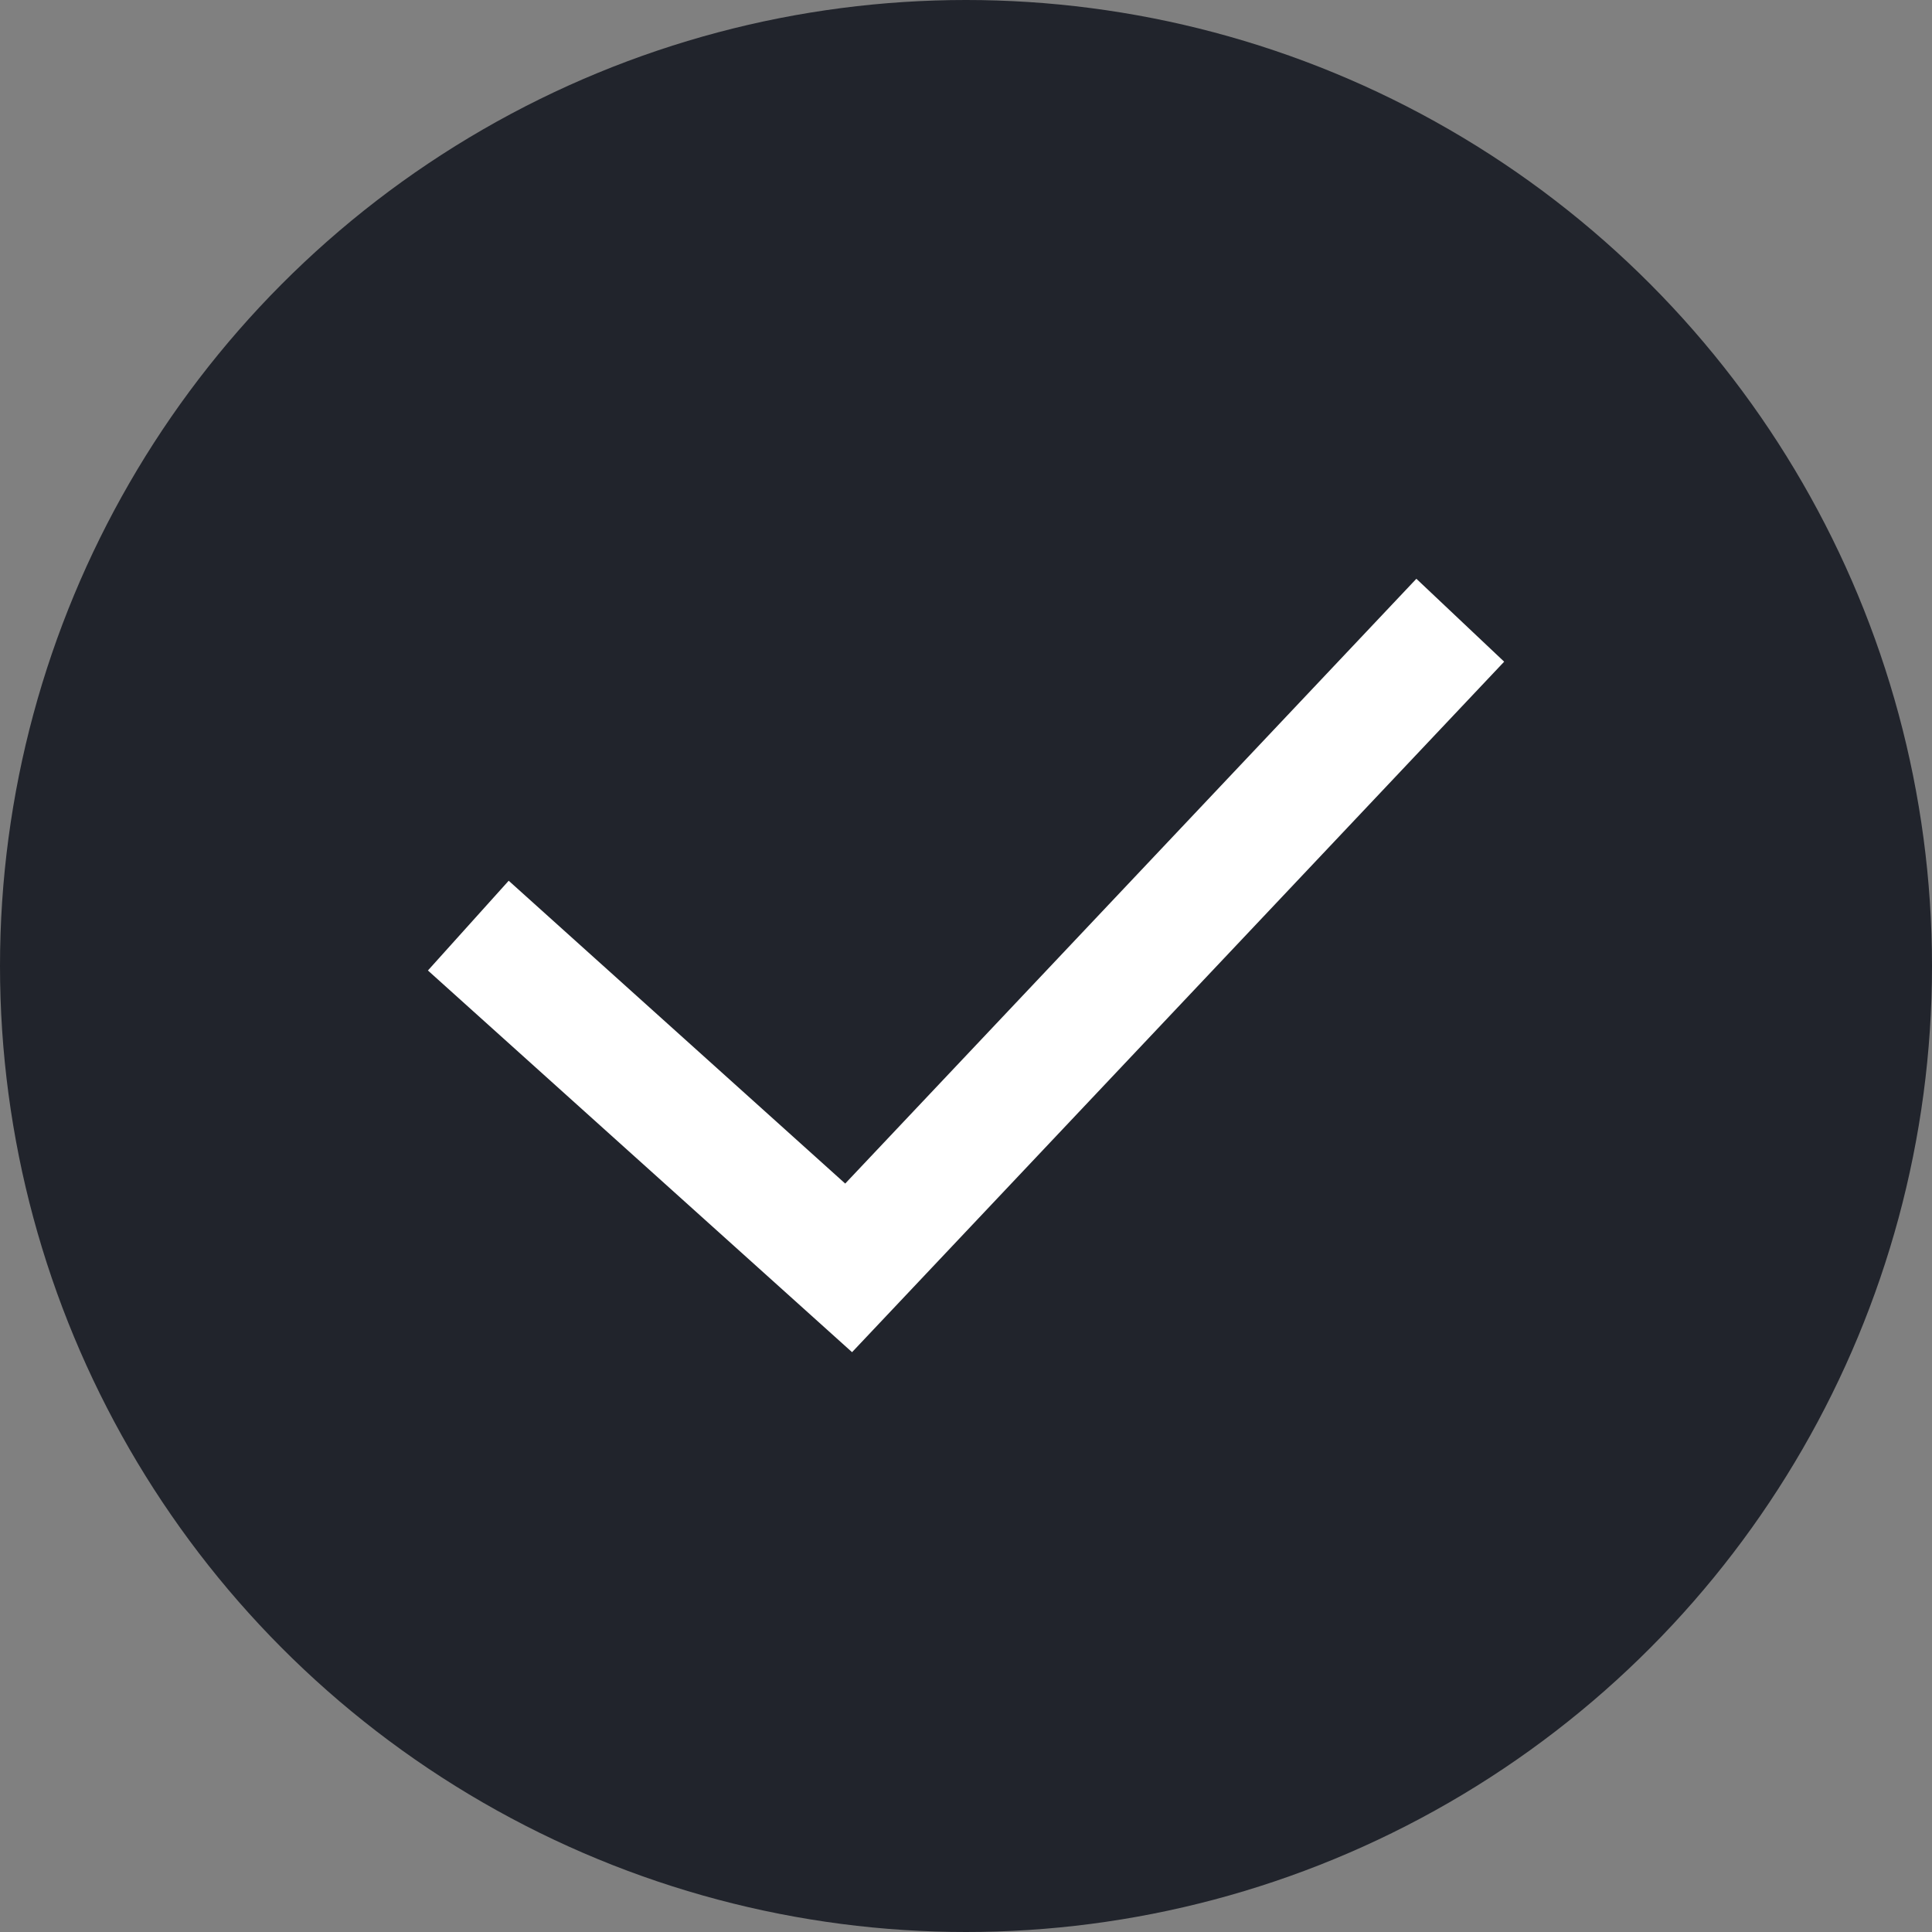 <svg width="16" height="16" viewBox="0 0 16 16" fill="none" xmlns="http://www.w3.org/2000/svg">
<rect x="0" y="0" width="16" height="16" fill="#808080" stroke="none"/>
<circle cx="8" cy="8" r="8" fill="#21242C"/>
<path d="M4.25 8L7.028 10.5L11.75 5.5" stroke="white" stroke-linecap="square"/>
</svg>
